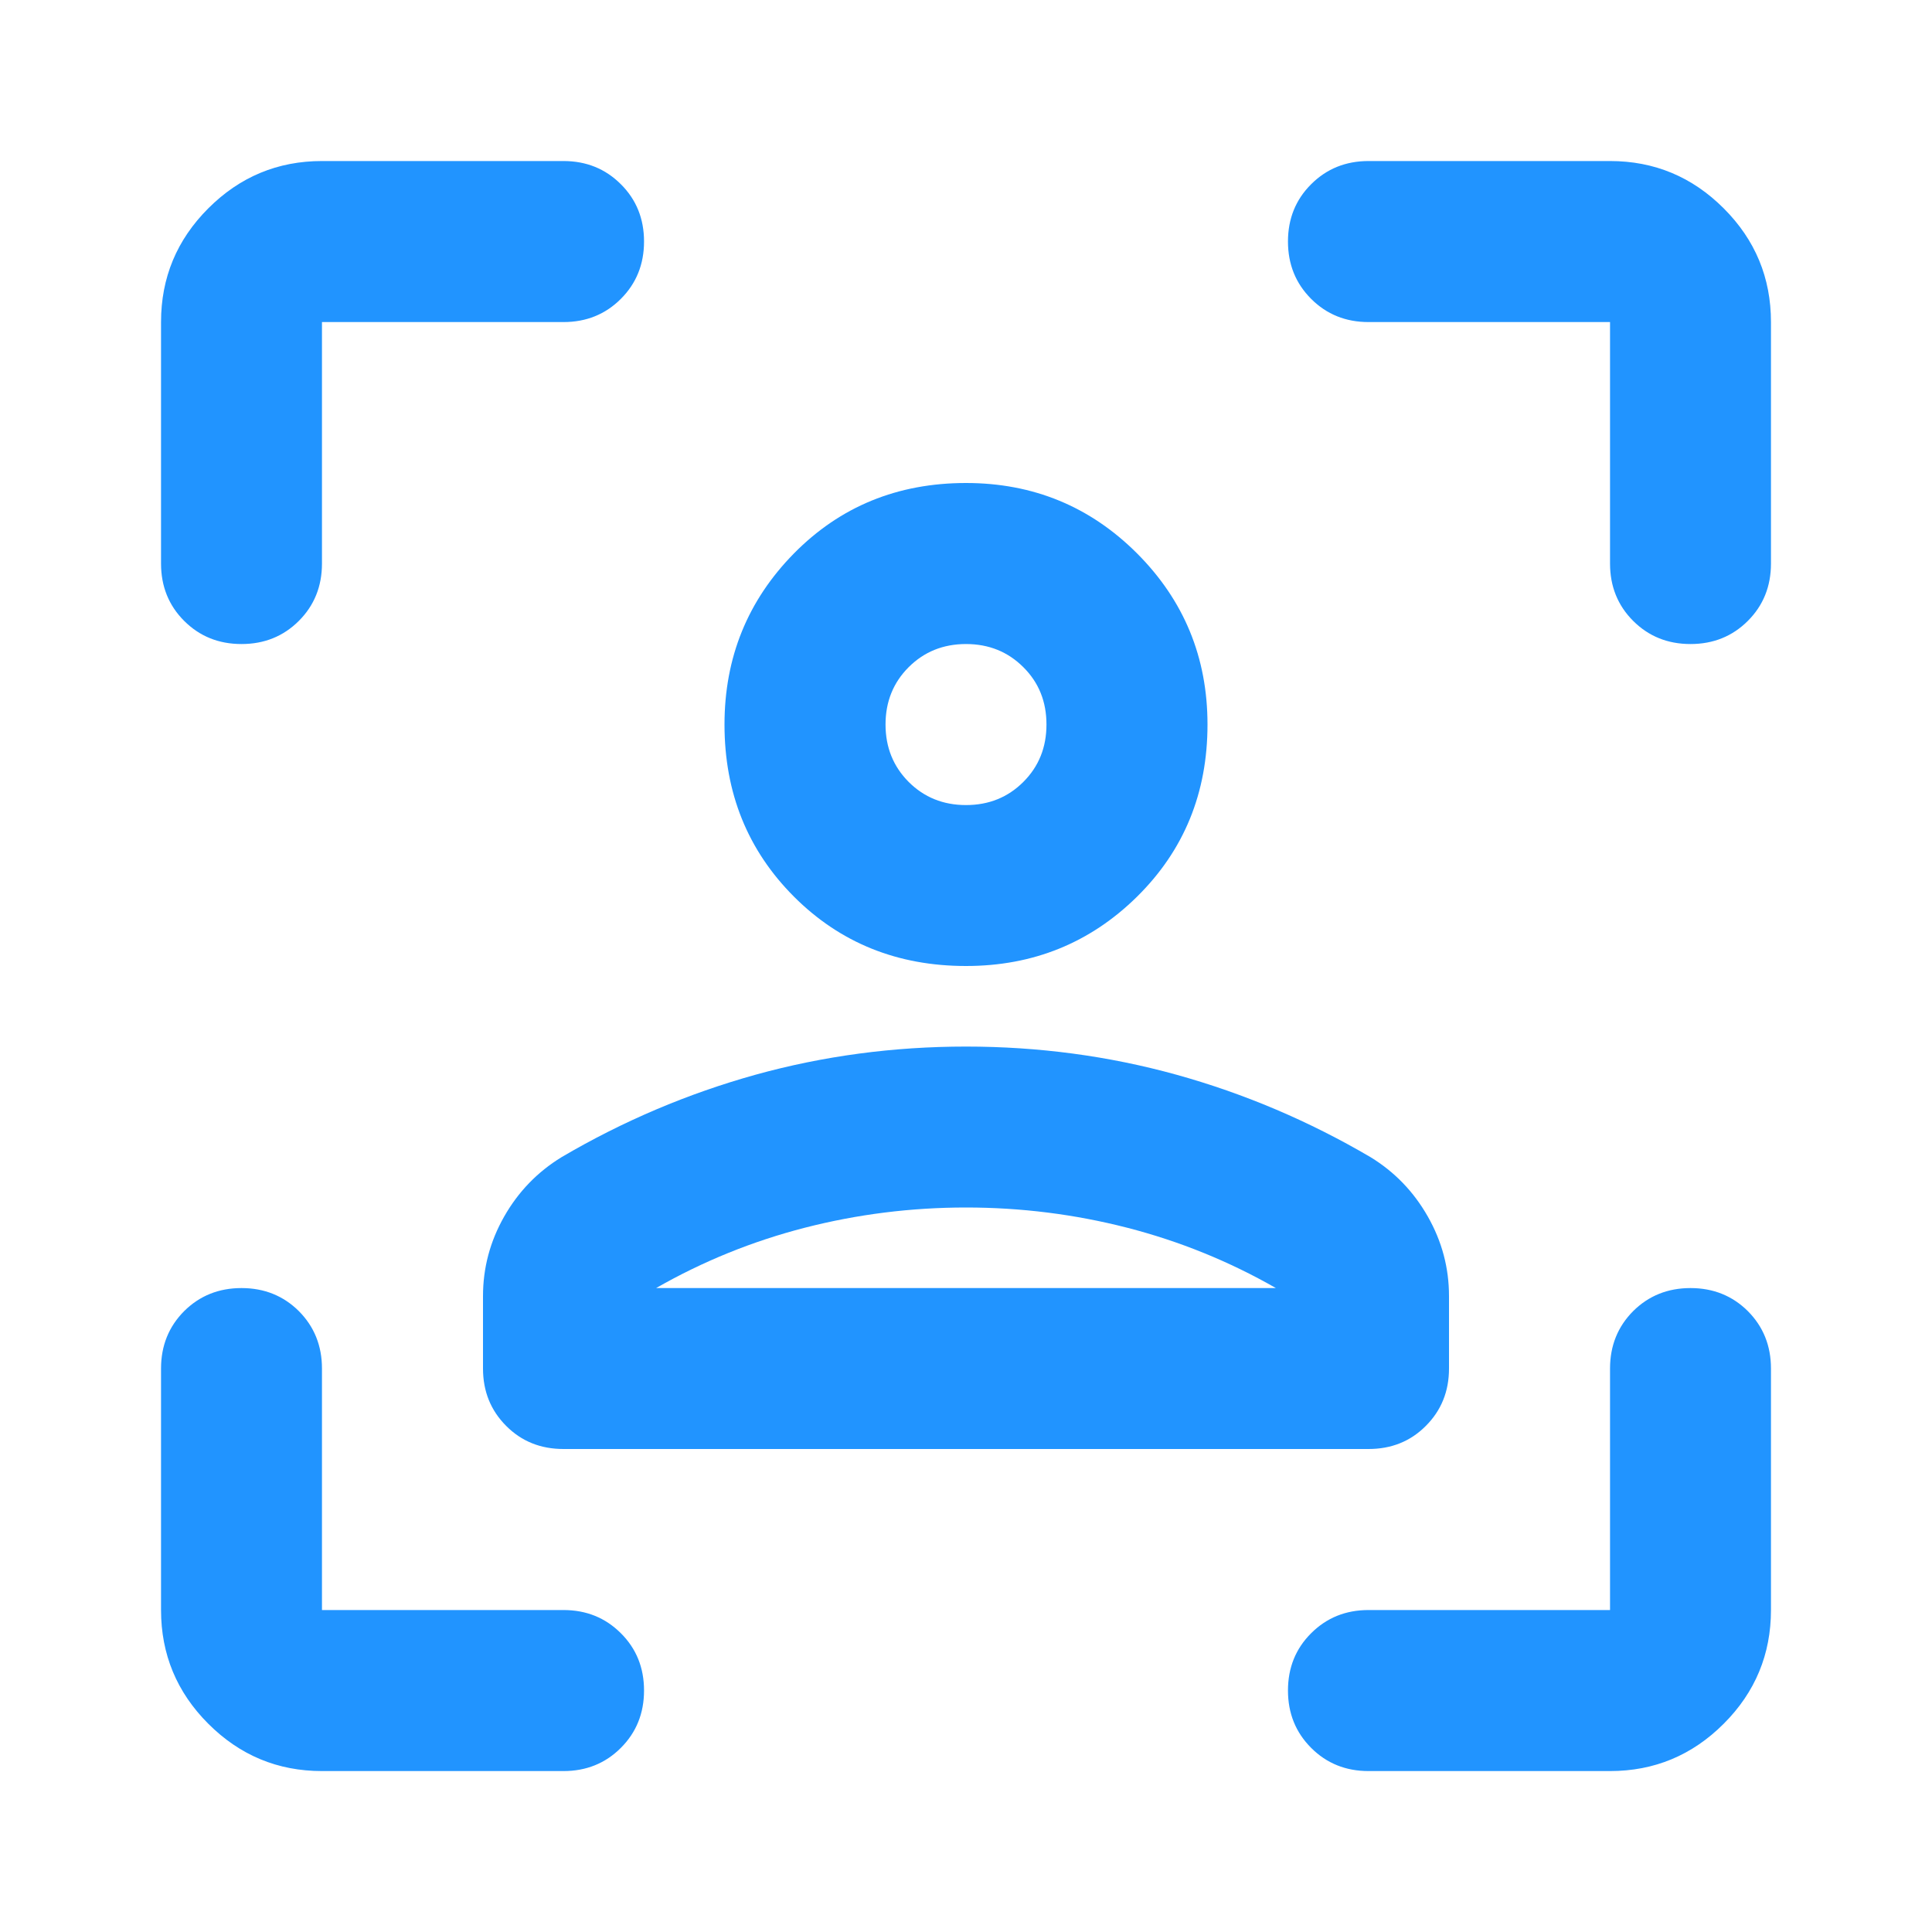 <svg width="20" height="20" viewBox="0 0 20 20" fill="none" xmlns="http://www.w3.org/2000/svg">
<mask id="mask0_405_2041" style="mask-type:alpha" maskUnits="userSpaceOnUse" x="0" y="0" width="20" height="20">
<rect width="20" height="20" fill="#D9D9D9"/>
</mask>
<g mask="url(#mask0_405_2041)">
<path d="M10 10C9.292 10 8.698 9.761 8.219 9.282C7.74 8.802 7.5 8.209 7.5 7.5C7.5 6.806 7.74 6.216 8.219 5.729C8.698 5.243 9.292 5 10 5C10.694 5 11.285 5.243 11.771 5.729C12.257 6.216 12.5 6.806 12.5 7.5C12.5 8.209 12.257 8.802 11.771 9.282C11.285 9.761 10.694 10 10 10ZM10 8.334C10.236 8.334 10.434 8.254 10.594 8.094C10.754 7.934 10.833 7.736 10.833 7.5C10.833 7.264 10.754 7.066 10.594 6.907C10.434 6.747 10.236 6.667 10 6.667C9.764 6.667 9.566 6.747 9.406 6.907C9.247 7.066 9.167 7.264 9.167 7.5C9.167 7.736 9.247 7.934 9.406 8.094C9.566 8.254 9.764 8.334 10 8.334ZM5 14.167V13.417C5 13.125 5.073 12.851 5.219 12.594C5.365 12.337 5.563 12.132 5.813 11.979C6.451 11.604 7.122 11.32 7.823 11.125C8.524 10.931 9.25 10.834 10 10.834C10.75 10.834 11.476 10.931 12.177 11.125C12.879 11.32 13.549 11.604 14.188 11.979C14.438 12.132 14.635 12.337 14.781 12.594C14.927 12.851 15 13.125 15 13.417V14.167C15 14.403 14.92 14.601 14.76 14.761C14.601 14.921 14.403 15 14.167 15H5.833C5.597 15 5.399 14.921 5.24 14.761C5.08 14.601 5 14.403 5 14.167ZM10 12.5C9.431 12.5 8.875 12.57 8.333 12.709C7.792 12.848 7.278 13.056 6.792 13.334H13.208C12.722 13.056 12.208 12.848 11.667 12.709C11.125 12.57 10.569 12.5 10 12.5ZM3.333 18.334C2.875 18.334 2.483 18.171 2.156 17.844C1.83 17.518 1.667 17.125 1.667 16.667V14.167C1.667 13.931 1.747 13.733 1.906 13.573C2.066 13.414 2.264 13.334 2.5 13.334C2.736 13.334 2.934 13.414 3.094 13.573C3.253 13.733 3.333 13.931 3.333 14.167V16.667H5.833C6.069 16.667 6.267 16.747 6.427 16.907C6.587 17.066 6.667 17.264 6.667 17.5C6.667 17.736 6.587 17.934 6.427 18.094C6.267 18.254 6.069 18.334 5.833 18.334H3.333ZM1.667 5.834V3.334C1.667 2.875 1.83 2.483 2.156 2.157C2.483 1.83 2.875 1.667 3.333 1.667H5.833C6.069 1.667 6.267 1.747 6.427 1.907C6.587 2.066 6.667 2.264 6.667 2.5C6.667 2.736 6.587 2.934 6.427 3.094C6.267 3.254 6.069 3.334 5.833 3.334H3.333V5.834C3.333 6.07 3.253 6.268 3.094 6.427C2.934 6.587 2.736 6.667 2.5 6.667C2.264 6.667 2.066 6.587 1.906 6.427C1.747 6.268 1.667 6.07 1.667 5.834ZM16.667 18.334H14.167C13.931 18.334 13.733 18.254 13.573 18.094C13.413 17.934 13.333 17.736 13.333 17.5C13.333 17.264 13.413 17.066 13.573 16.907C13.733 16.747 13.931 16.667 14.167 16.667H16.667V14.167C16.667 13.931 16.747 13.733 16.906 13.573C17.066 13.414 17.264 13.334 17.5 13.334C17.736 13.334 17.934 13.414 18.094 13.573C18.253 13.733 18.333 13.931 18.333 14.167V16.667C18.333 17.125 18.17 17.518 17.844 17.844C17.517 18.171 17.125 18.334 16.667 18.334ZM16.667 5.834V3.334H14.167C13.931 3.334 13.733 3.254 13.573 3.094C13.413 2.934 13.333 2.736 13.333 2.5C13.333 2.264 13.413 2.066 13.573 1.907C13.733 1.747 13.931 1.667 14.167 1.667H16.667C17.125 1.667 17.517 1.83 17.844 2.157C18.17 2.483 18.333 2.875 18.333 3.334V5.834C18.333 6.07 18.253 6.268 18.094 6.427C17.934 6.587 17.736 6.667 17.5 6.667C17.264 6.667 17.066 6.587 16.906 6.427C16.747 6.268 16.667 6.07 16.667 5.834Z" fill="#2194FF"/>
</g>
</svg>

